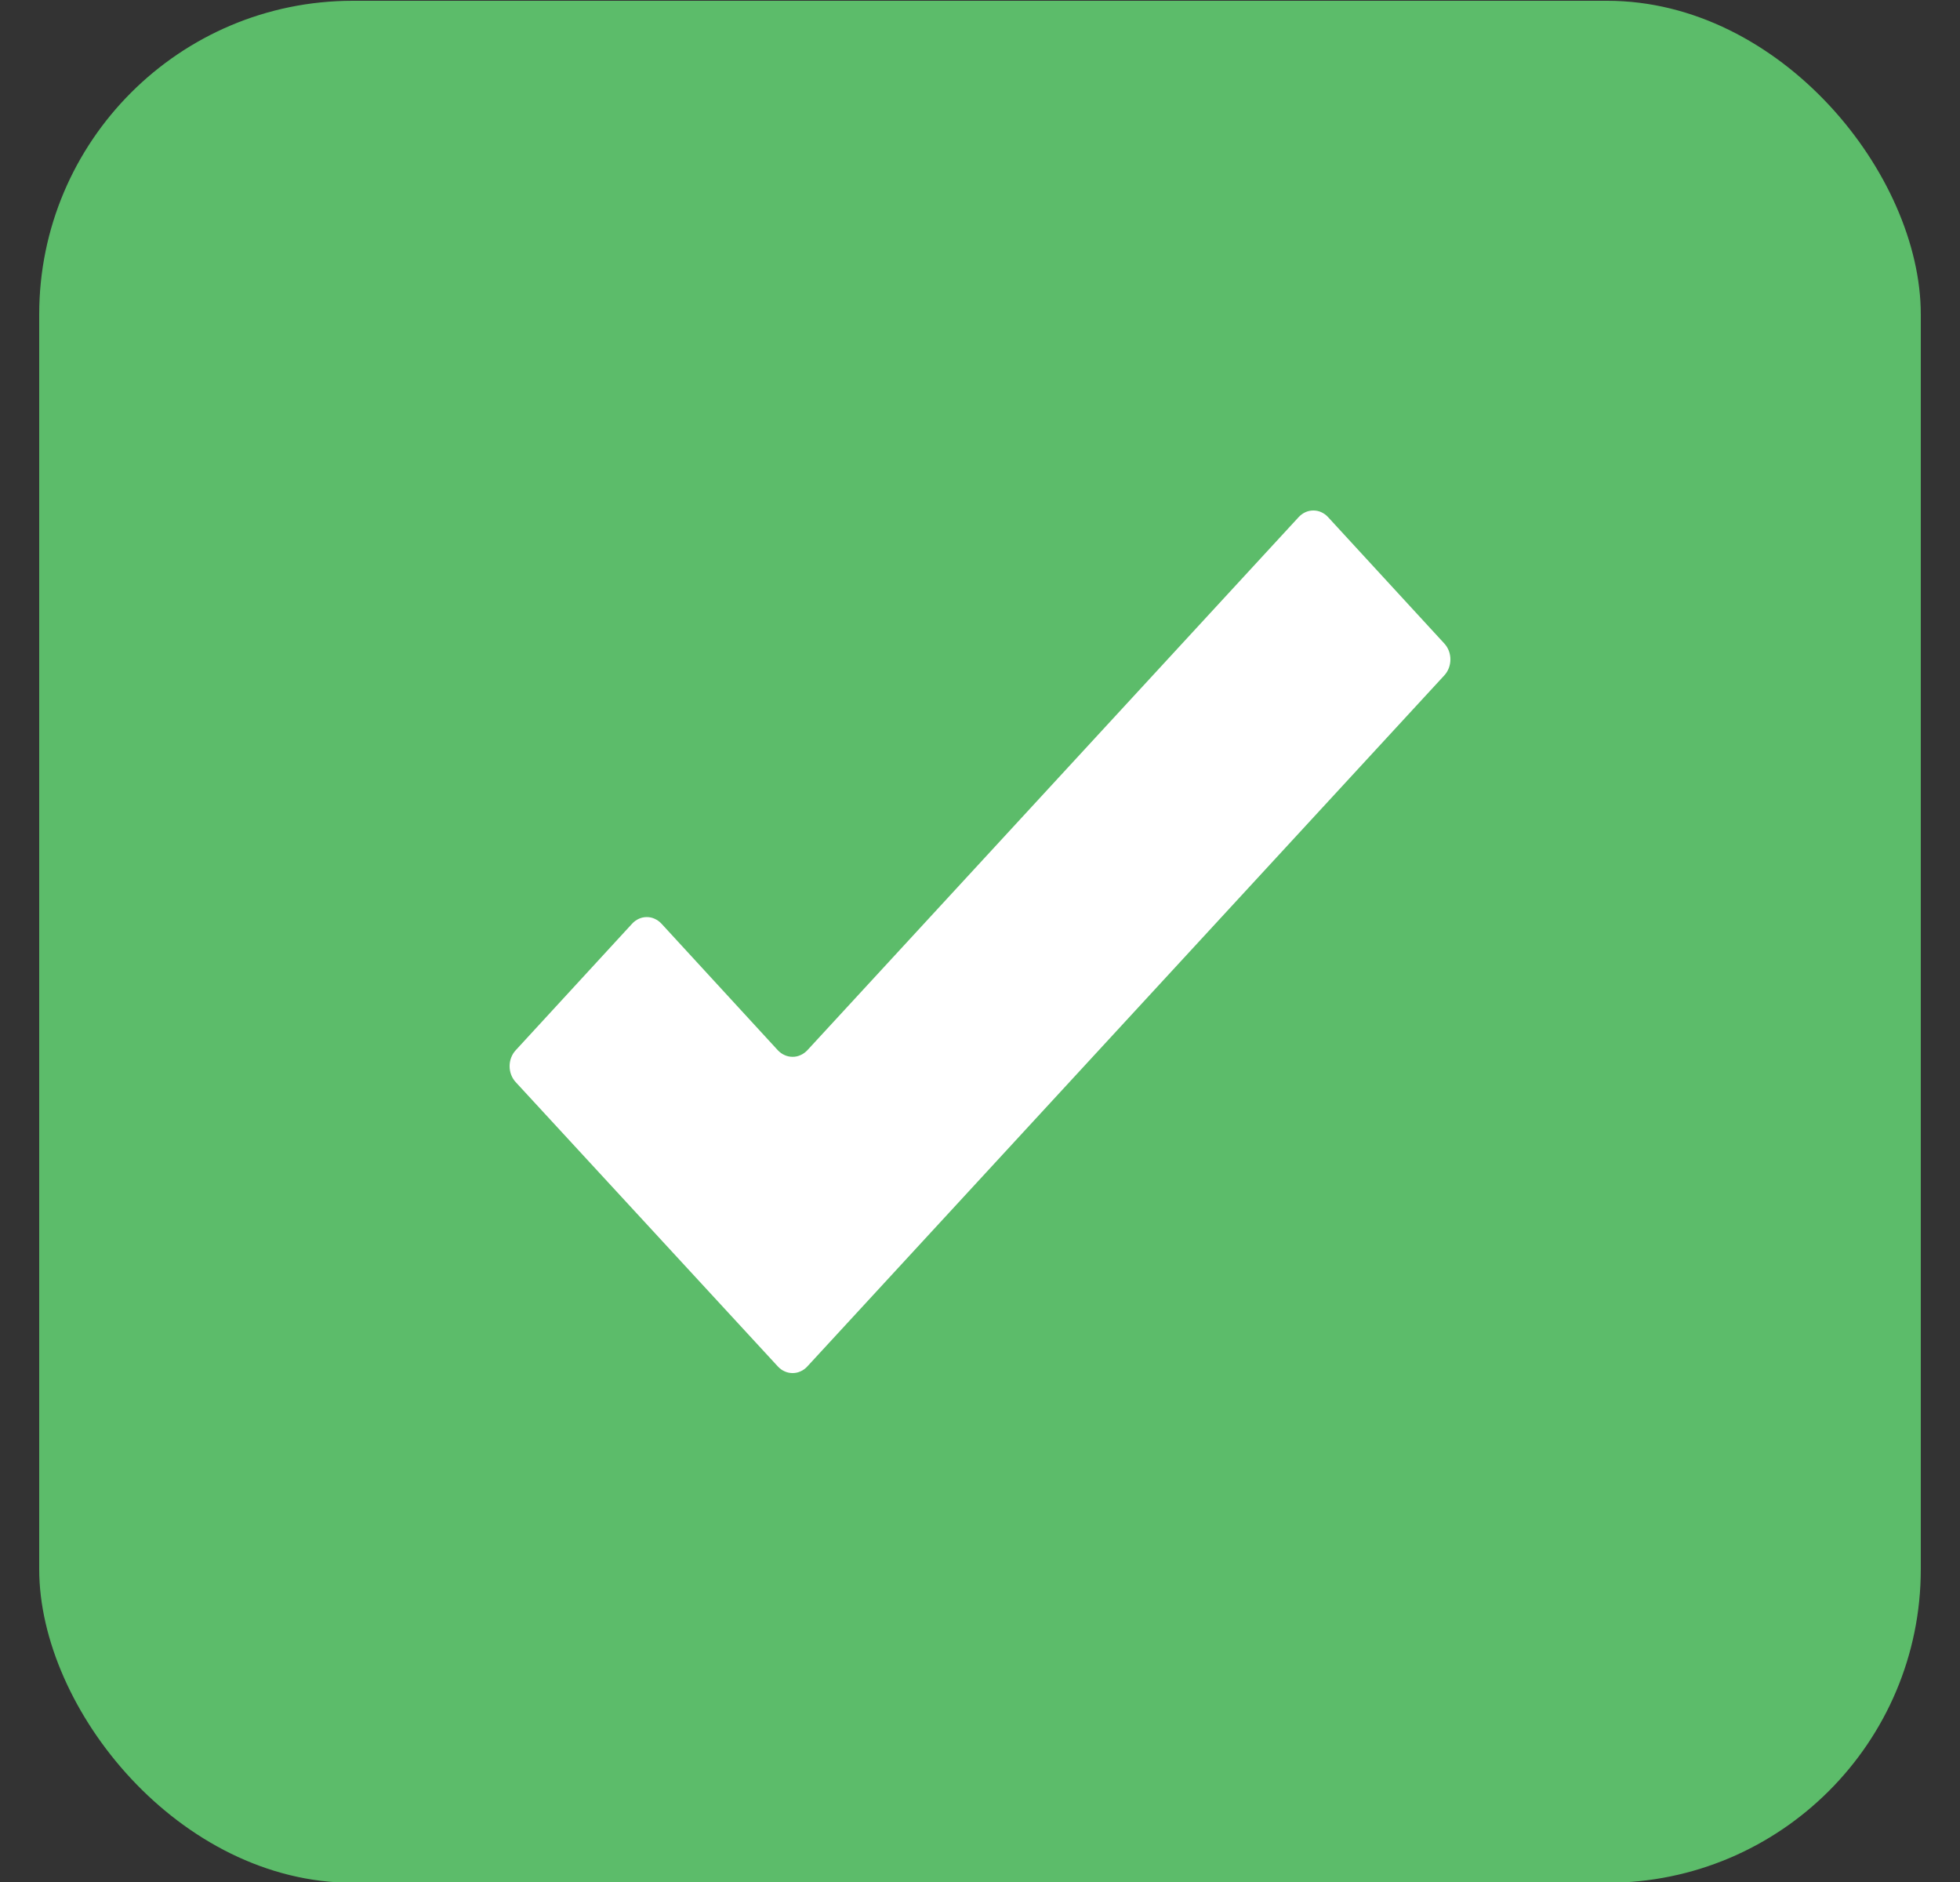 <svg width="25" height="24" viewBox="0 0 25 24" fill="none" xmlns="http://www.w3.org/2000/svg">
  <rect x="0" y="0" width="25" height="24" fill="#333333" stroke="none"/>
  <rect x="0.5" y="0.01" width="24" height="24" rx="4" fill="#5CBC6A"/>
  <g clip-path="url(#clip0_1_57383)">
    <path
      d="M18.424 8.208L16.94 6.595C16.916 6.568 16.886 6.547 16.854 6.532C16.822 6.517 16.787 6.51 16.752 6.51C16.717 6.51 16.683 6.517 16.65 6.532C16.618 6.547 16.589 6.568 16.564 6.595L10.298 13.393C10.273 13.419 10.244 13.441 10.211 13.455C10.179 13.47 10.145 13.477 10.11 13.477C10.075 13.477 10.04 13.47 10.008 13.455C9.975 13.441 9.946 13.419 9.921 13.393L8.438 11.78C8.413 11.753 8.384 11.732 8.351 11.717C8.319 11.702 8.285 11.695 8.25 11.695C8.215 11.695 8.18 11.702 8.148 11.717C8.116 11.732 8.086 11.753 8.062 11.78L6.578 13.393C6.528 13.447 6.5 13.52 6.5 13.596C6.5 13.673 6.528 13.746 6.578 13.8L9.921 17.425C9.946 17.452 9.975 17.474 10.008 17.488C10.04 17.503 10.075 17.51 10.11 17.51C10.145 17.51 10.179 17.503 10.211 17.488C10.244 17.474 10.273 17.452 10.298 17.425L18.424 8.611C18.473 8.557 18.5 8.485 18.5 8.409C18.5 8.334 18.473 8.262 18.424 8.208Z"
      fill="white"/>
  </g>
  <defs>
    <clipPath id="clip0_1_57383">
      <rect width="12" height="12" fill="white" transform="translate(6.5 6.01)"/>
    </clipPath>
  </defs>
</svg>
